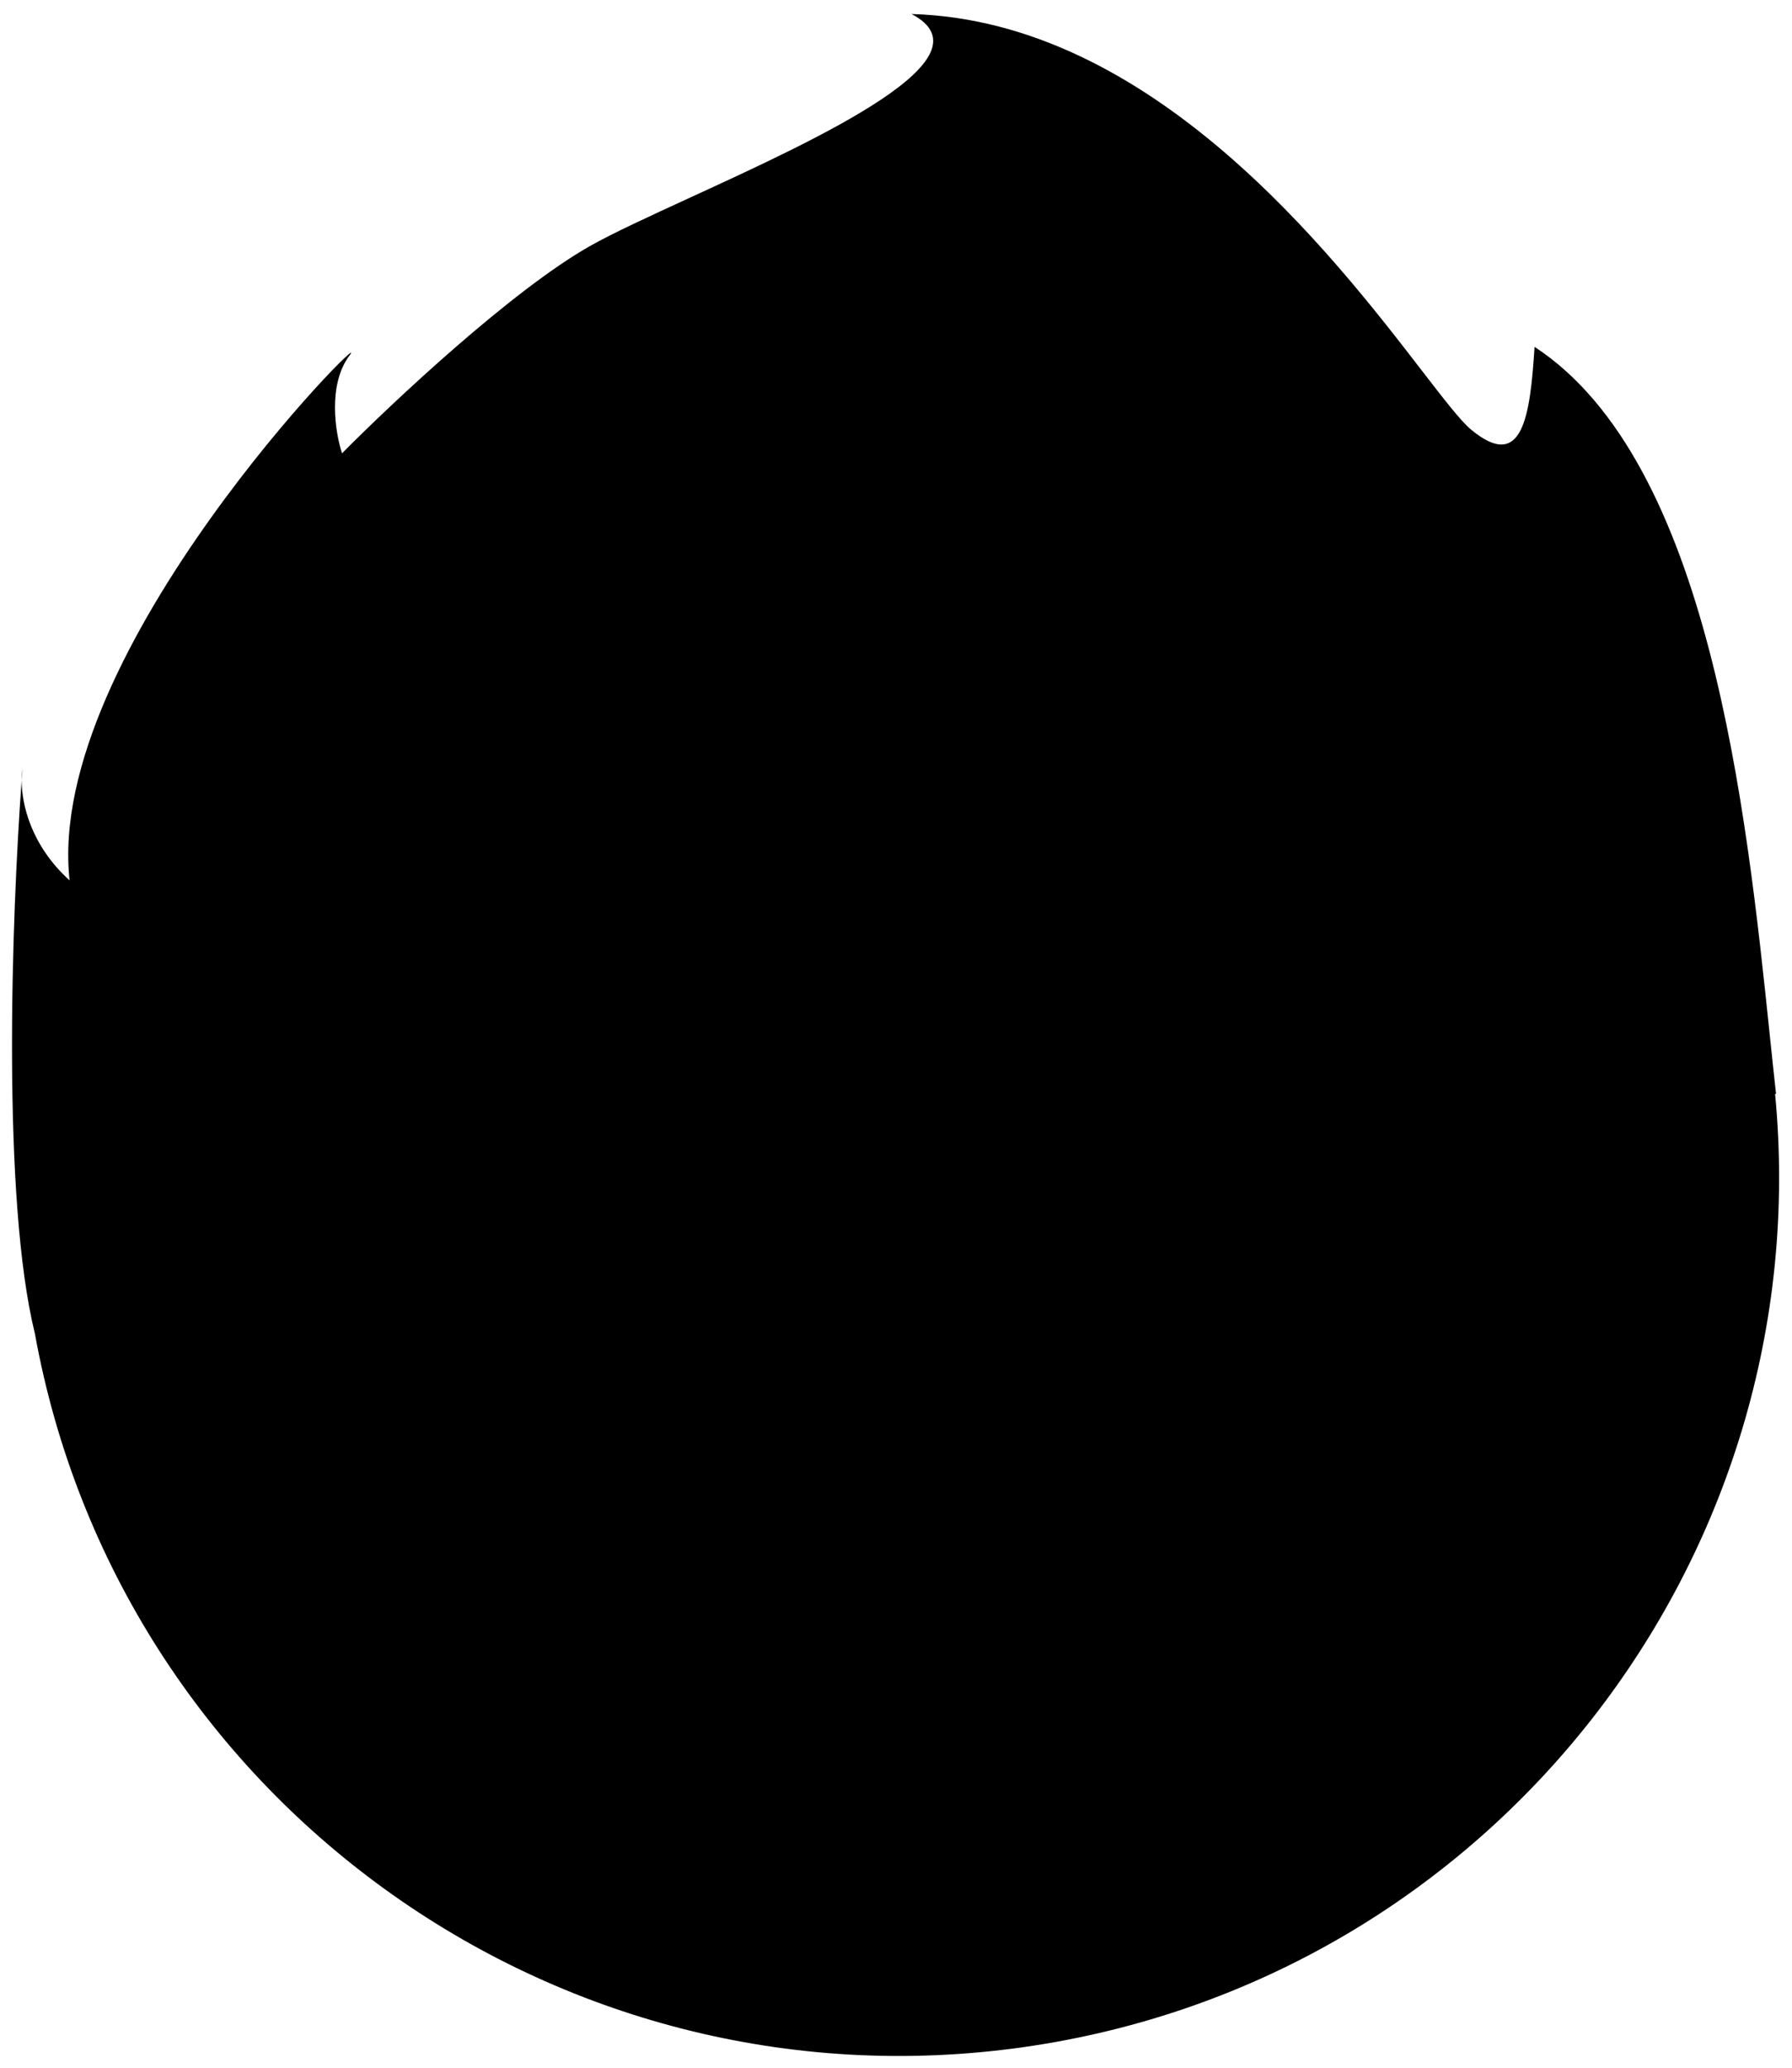 <svg width="636" height="734" viewBox="0 0 636 734" fill="none" xmlns="http://www.w3.org/2000/svg">
<g filter="url(#filter0_d_805_5541)">
<path fill-rule="evenodd" clip-rule="evenodd" d="M628.137 363.598C619.813 283.843 606.869 159.807 544.635 119.108C543.054 143.572 540.482 163.632 522.184 148.551C518.496 145.511 512.569 137.822 504.578 127.458C472.93 86.408 408.921 3.383 323.504 0.976C353.07 16.447 291.173 44.884 244.838 66.171C230.479 72.767 217.615 78.677 209.43 83.302C181.751 98.942 139.202 138.876 121.387 156.888C119.014 149.65 116.223 132.572 124.041 122.172C133.813 109.172 15.741 227.415 24.704 308.459C10.984 296.05 7.666 281.396 7.687 272.895C7.788 271.526 7.888 270.198 7.988 268.914C7.806 270.003 7.691 271.347 7.687 272.895C4.13 321.331 0.57 421.356 12.39 469.327C42.059 633.518 196.563 746.17 363.176 722.551C528.979 699.046 645.755 549.242 630.001 384.228C630.111 384.22 630.221 384.212 630.331 384.204C629.615 377.768 628.895 370.867 628.137 363.598Z" fill="black"/>
</g>
<defs>
<filter id="filter0_d_805_5541" x="0.266" y="0.976" width="635.156" height="732.703" filterUnits="userSpaceOnUse" color-interpolation-filters="sRGB">
<feFlood flood-opacity="0" result="BackgroundImageFix"/>
<feColorMatrix in="SourceAlpha" type="matrix" values="0 0 0 0 0 0 0 0 0 0 0 0 0 0 0 0 0 0 127 0" result="hardAlpha"/>
<feOffset dy="4"/>
<feGaussianBlur stdDeviation="2"/>
<feComposite in2="hardAlpha" operator="out"/>
<feColorMatrix type="matrix" values="0 0 0 0 0 0 0 0 0 0 0 0 0 0 0 0 0 0 0.25 0"/>
<feBlend mode="normal" in2="BackgroundImageFix" result="effect1_dropShadow_805_5541"/>
<feBlend mode="normal" in="SourceGraphic" in2="effect1_dropShadow_805_5541" result="shape"/>
</filter>
</defs>
</svg>
